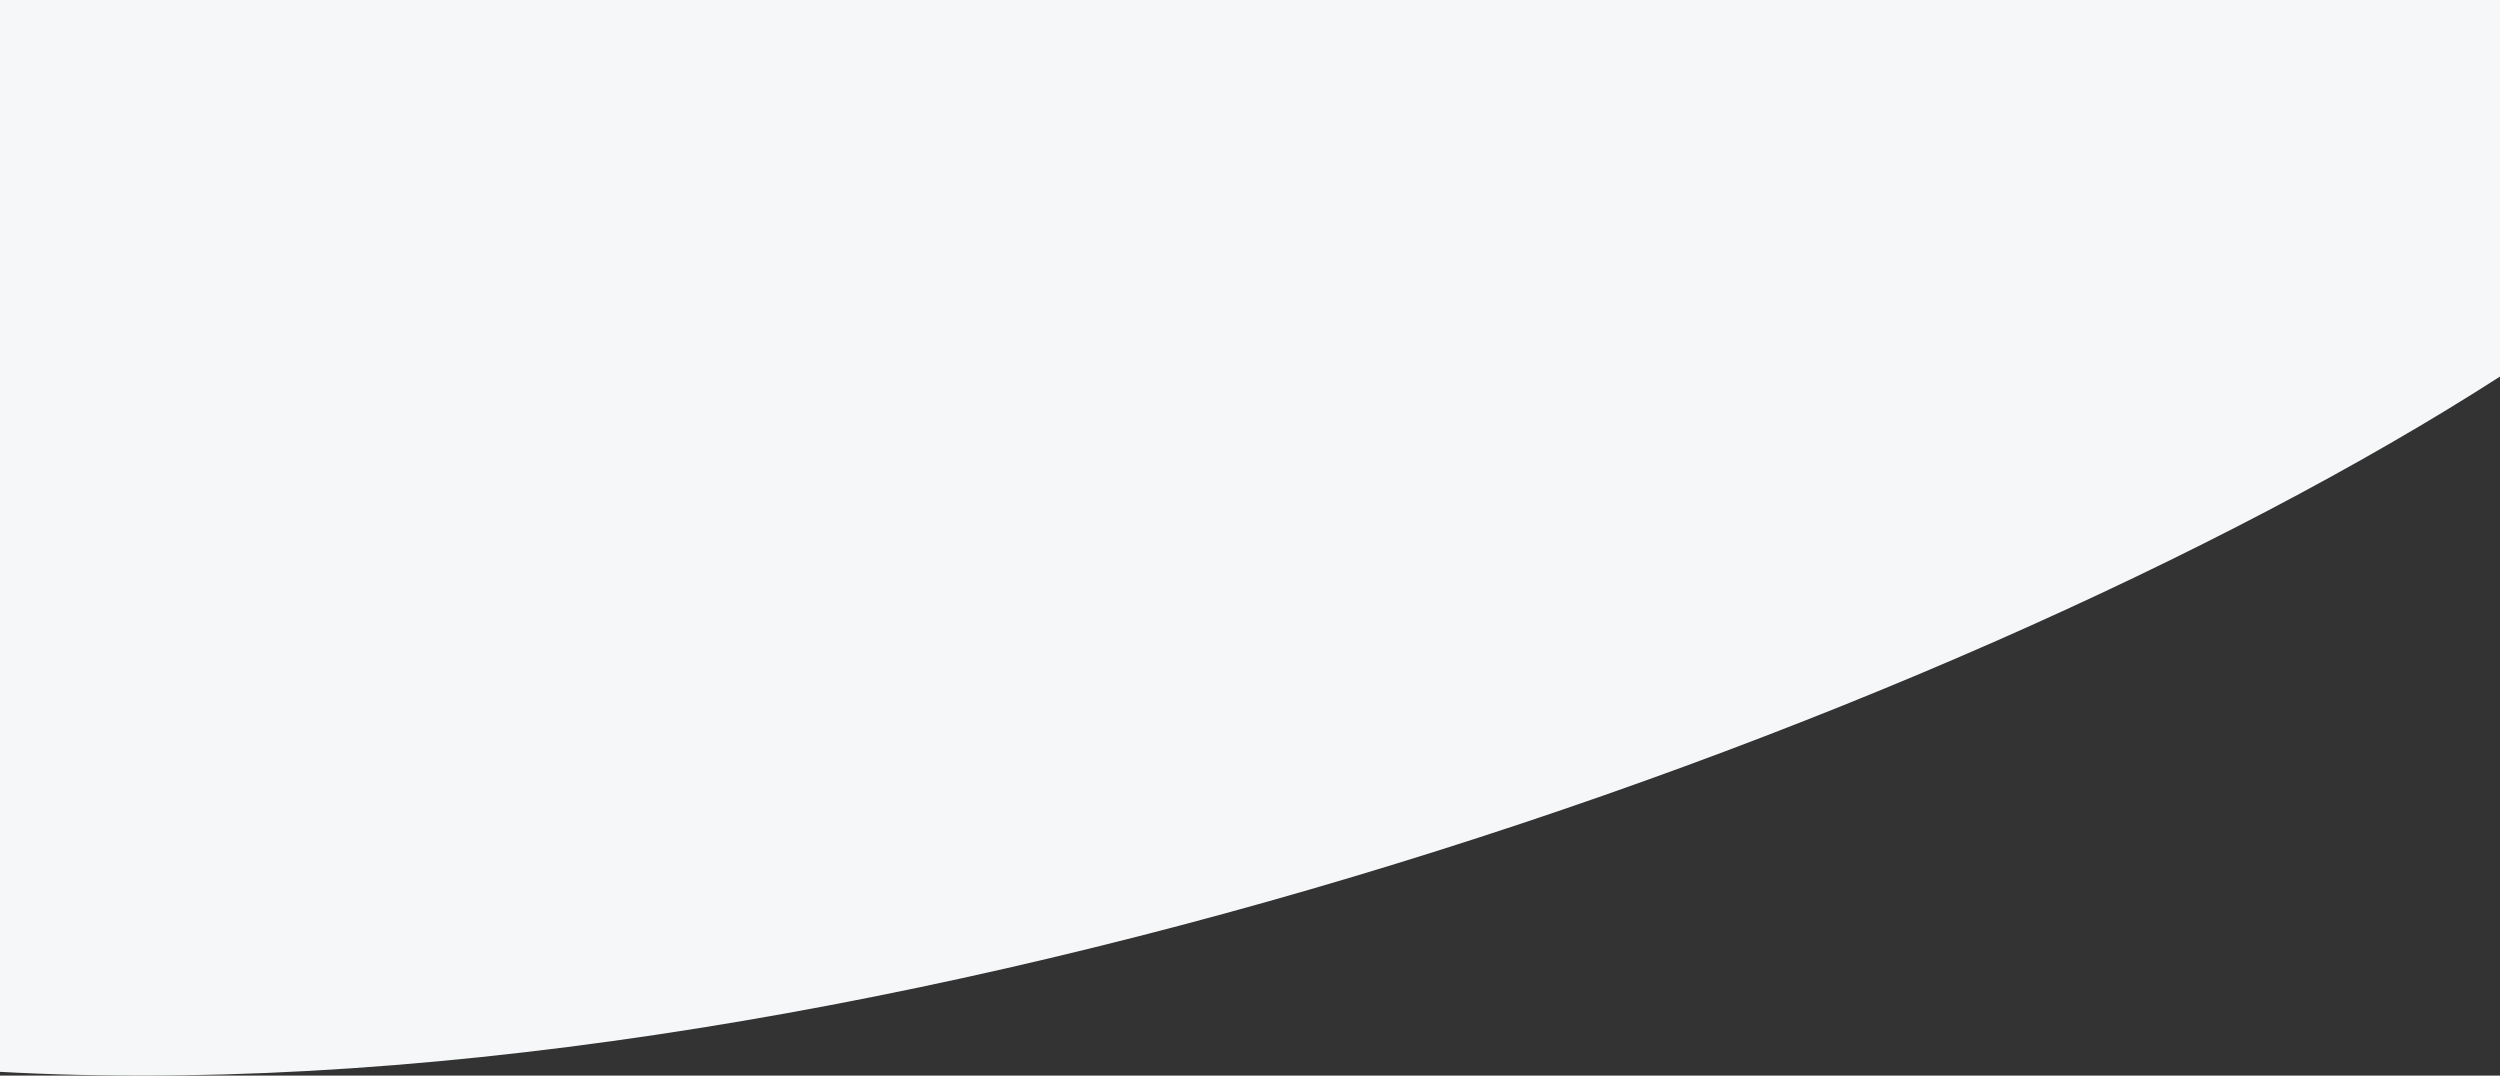 <?xml version="1.0" encoding="UTF-8"?>
<svg viewBox="0 0 767 330" version="1.1" xmlns="http://www.w3.org/2000/svg" xmlns:xlink="http://www.w3.org/1999/xlink">
    <rect x="0" y="0" width="767" height="330" fill="#333333" stroke="none"/>
    <!-- Generator: sketchtool 52.6 (67491) - http://www.bohemiancoding.com/sketch -->
    <title>E1B56810-9175-4399-A3DF-205DCC029DD6</title>
    <desc>Created with sketchtool.</desc>
    <g id="Tablet" stroke="none" stroke-width="1" fill="none" fill-rule="evenodd">
        <g id="Tablet-prices" transform="translate(0, -2709)" fill="#F6F7F8">
            <path d="M-2.803,2709 L767,2709 L767,2824.529 C598.008,2933.132 255.518,3054.228 -7,3037.429 C-7,2988.064 -5.601,2878.588 -2.803,2709 Z" id="Oval-Copy-5"></path>
        </g>
    </g>
</svg>